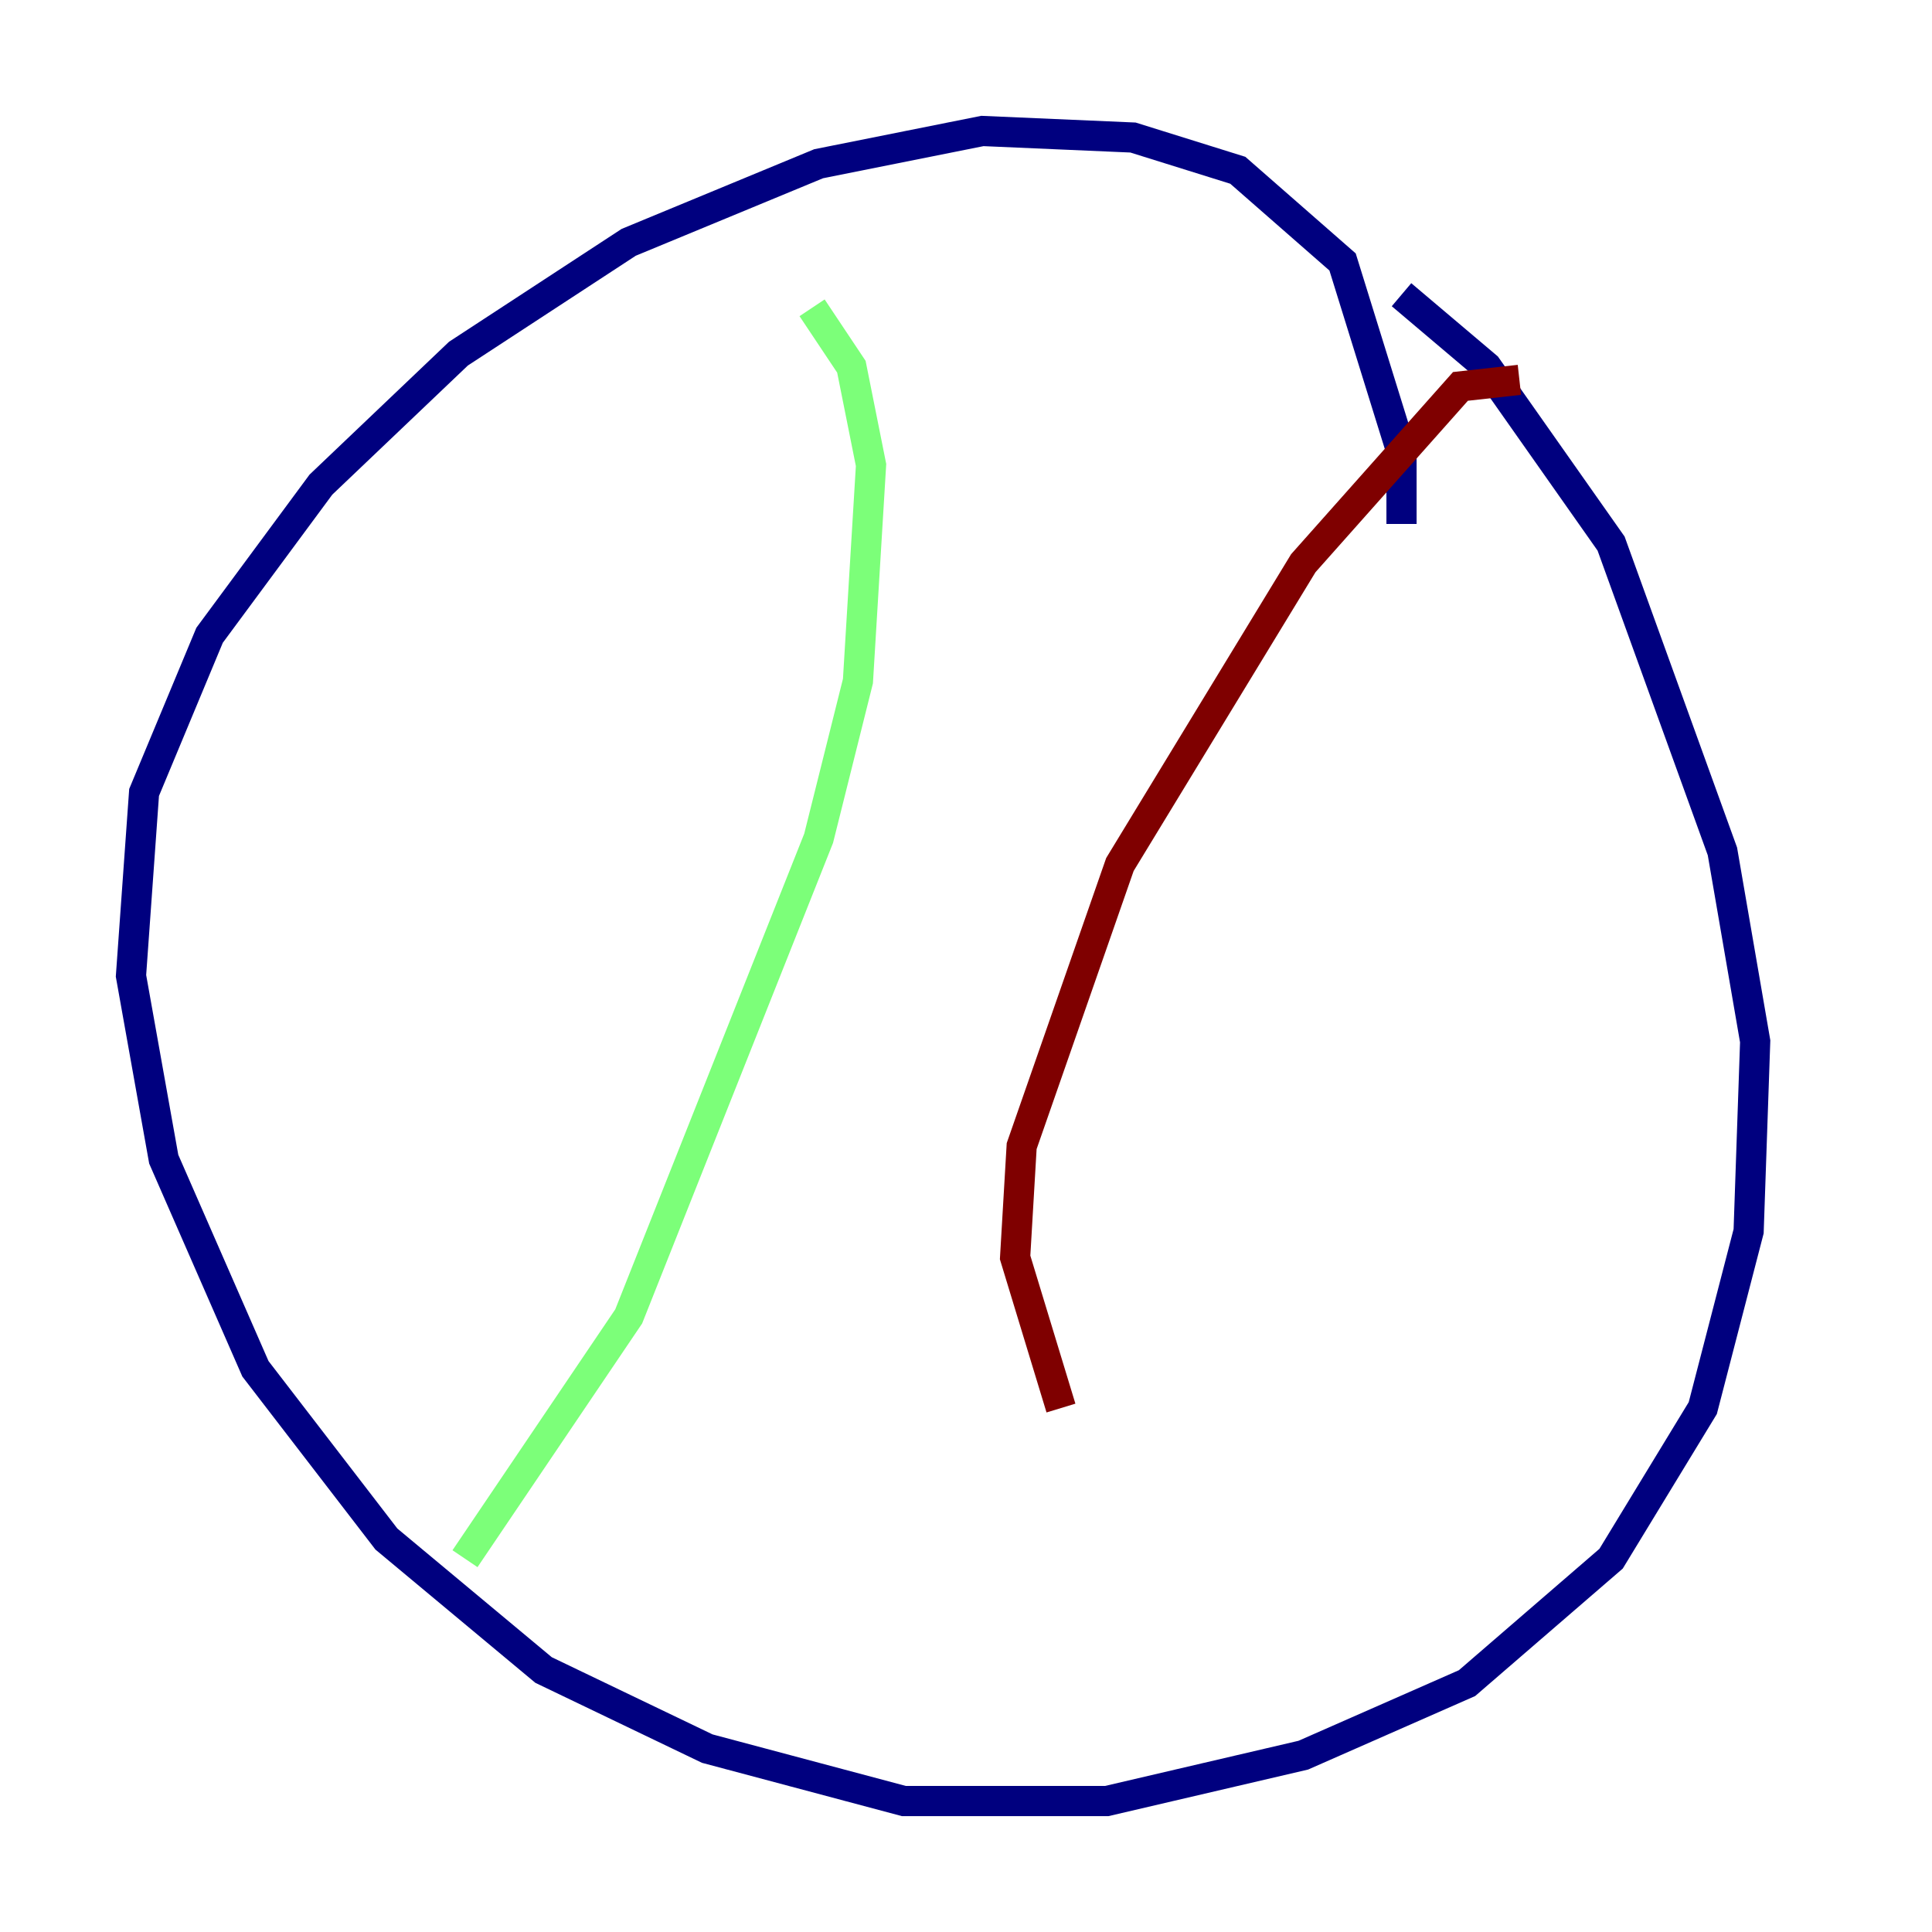 <?xml version="1.0" encoding="utf-8" ?>
<svg baseProfile="tiny" height="128" version="1.2" viewBox="0,0,128,128" width="128" xmlns="http://www.w3.org/2000/svg" xmlns:ev="http://www.w3.org/2001/xml-events" xmlns:xlink="http://www.w3.org/1999/xlink"><defs /><polyline fill="none" points="92.854,34.712 92.854,29.939 88.949,17.356 82.007,11.281 75.064,9.112 65.085,8.678 54.237,10.848 41.654,16.054 30.373,23.43 21.261,32.108 13.885,42.088 9.546,52.502 8.678,64.651 10.848,76.8 16.922,90.685 25.6,101.966 36.014,110.644 46.861,115.851 59.878,119.322 73.329,119.322 86.346,116.285 97.193,111.512 106.739,103.268 112.814,93.288 115.851,81.573 116.285,68.99 114.115,56.407 106.739,36.014 98.495,24.298 92.854,19.525" stroke="#00007f" stroke-width="2" /><polyline fill="none" points="53.803,20.393 56.407,24.298 57.709,30.807 56.841,45.125 54.237,55.539 41.654,87.214 30.807,103.268" stroke="#7cff79" stroke-width="2" /><polyline fill="none" points="100.664,25.166 96.759,25.6 86.346,37.315 74.197,57.275 67.688,75.932 67.254,83.308 70.291,93.288" stroke="#7f0000" stroke-width="2" /></svg>
